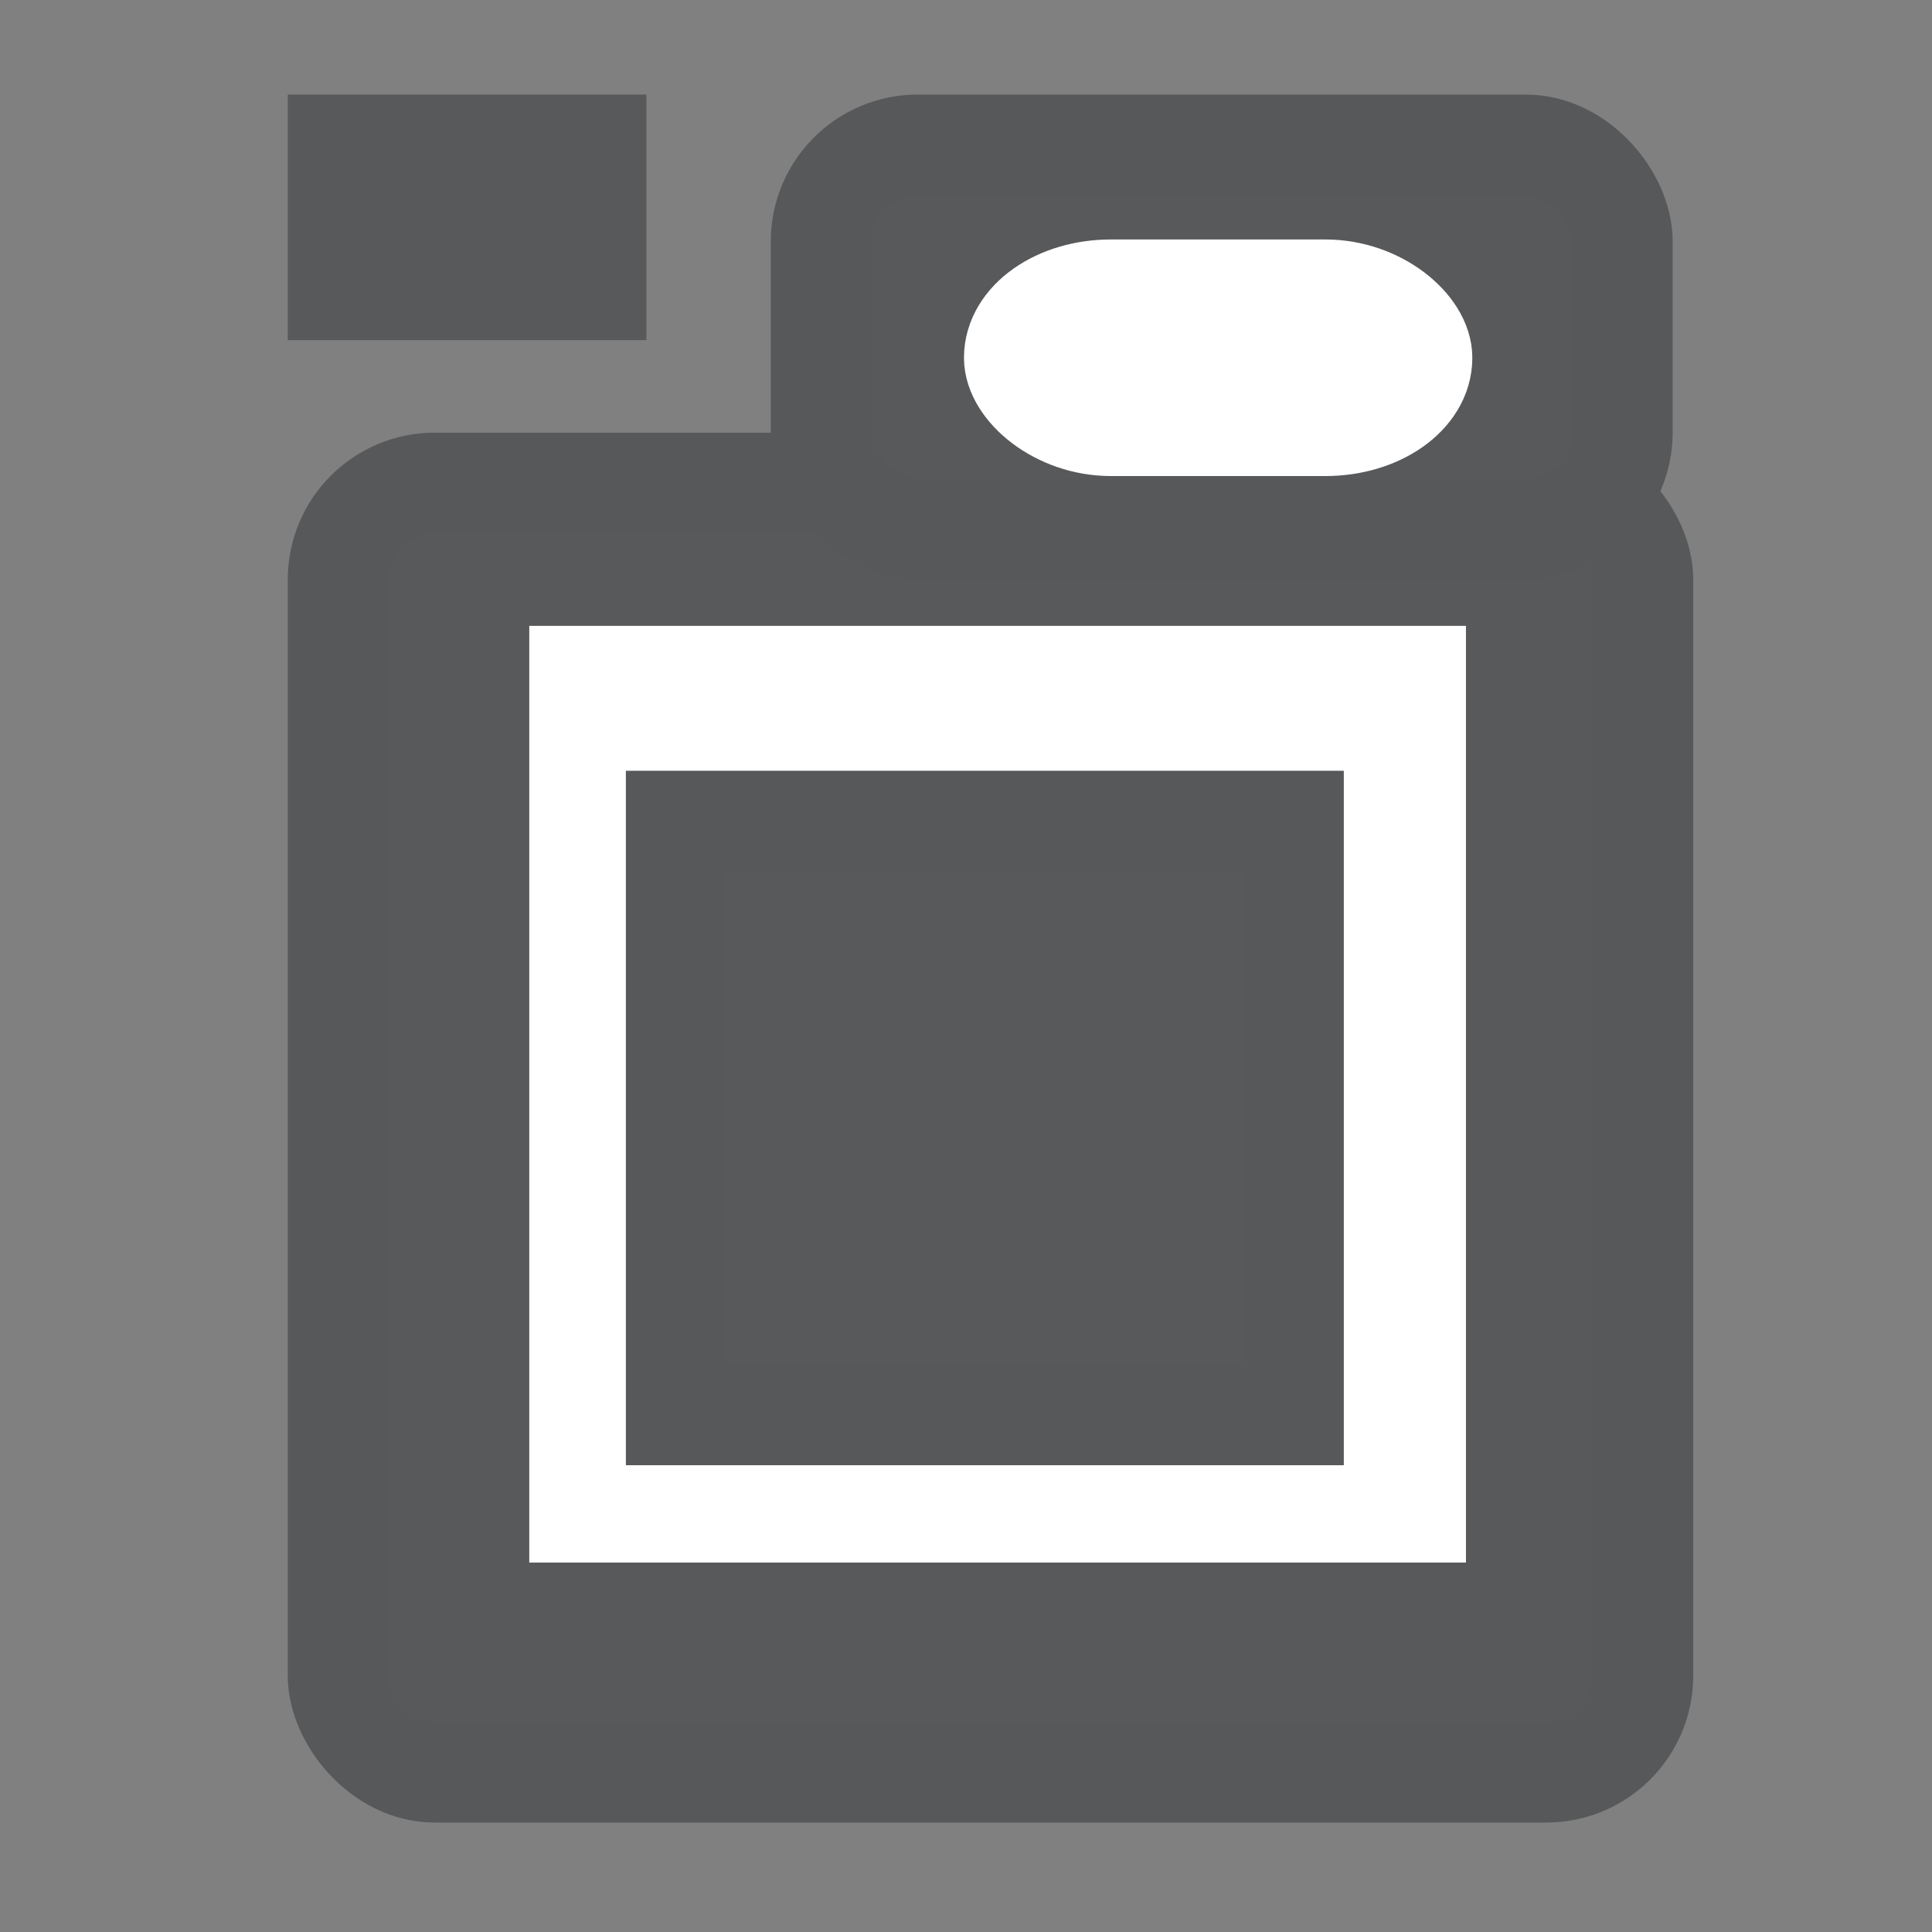 <?xml version="1.0" encoding="UTF-8"?>
<!DOCTYPE svg PUBLIC "-//W3C//DTD SVG 1.1//EN" "http://www.w3.org/Graphics/SVG/1.1/DTD/svg11.dtd">
<!-- Creator: CorelDRAW X7 -->
<svg xmlns="http://www.w3.org/2000/svg" xml:space="preserve" width="40px" height="40px" version="1.1" style="shape-rendering:geometricPrecision; text-rendering:geometricPrecision; image-rendering:optimizeQuality; fill-rule:evenodd; clip-rule:evenodd"
viewBox="0 0 40 40"
 xmlns:xlink="http://www.w3.org/1999/xlink">
 <rect x="0" y="0" width="40" height="40" fill="#808080" stroke="none"/>
 <defs>
  <style type="text/css">
   <![CDATA[
    .str1 {stroke:#57585A;stroke-width:2.084}
    .str0 {stroke:#58595B;stroke-width:2.084}
    .str2 {stroke:white;stroke-width:2.084}
    .fil0 {fill:#58595B}
    .fil2 {fill:white}
    .fil1 {fill:white}
   ]]>
  </style>
 </defs>
 <g id="Слой_x0020_1">
  <rect class="fil0 str0" x="7" y="3" width="5.341" height="3"/>
  <rect class="fil0 str1" x="7" y="10" width="27.015" height="26.692" rx="2" ry="2"/>
  <rect class="fil1 str2" x="12" y="14" width="17.309" height="17.309"/>
  <rect class="fil0 str1" x="14" y="17" width="12.78" height="12.294"/>
  <rect class="fil0 str1" x="17" y="3" width="16.589" height="7.95" rx="2" ry="2"/>
  <rect class="fil2 str2" x="21" y="6" width="8.441" height="2.814" rx="2" ry="2"/>
 </g>
</svg>
